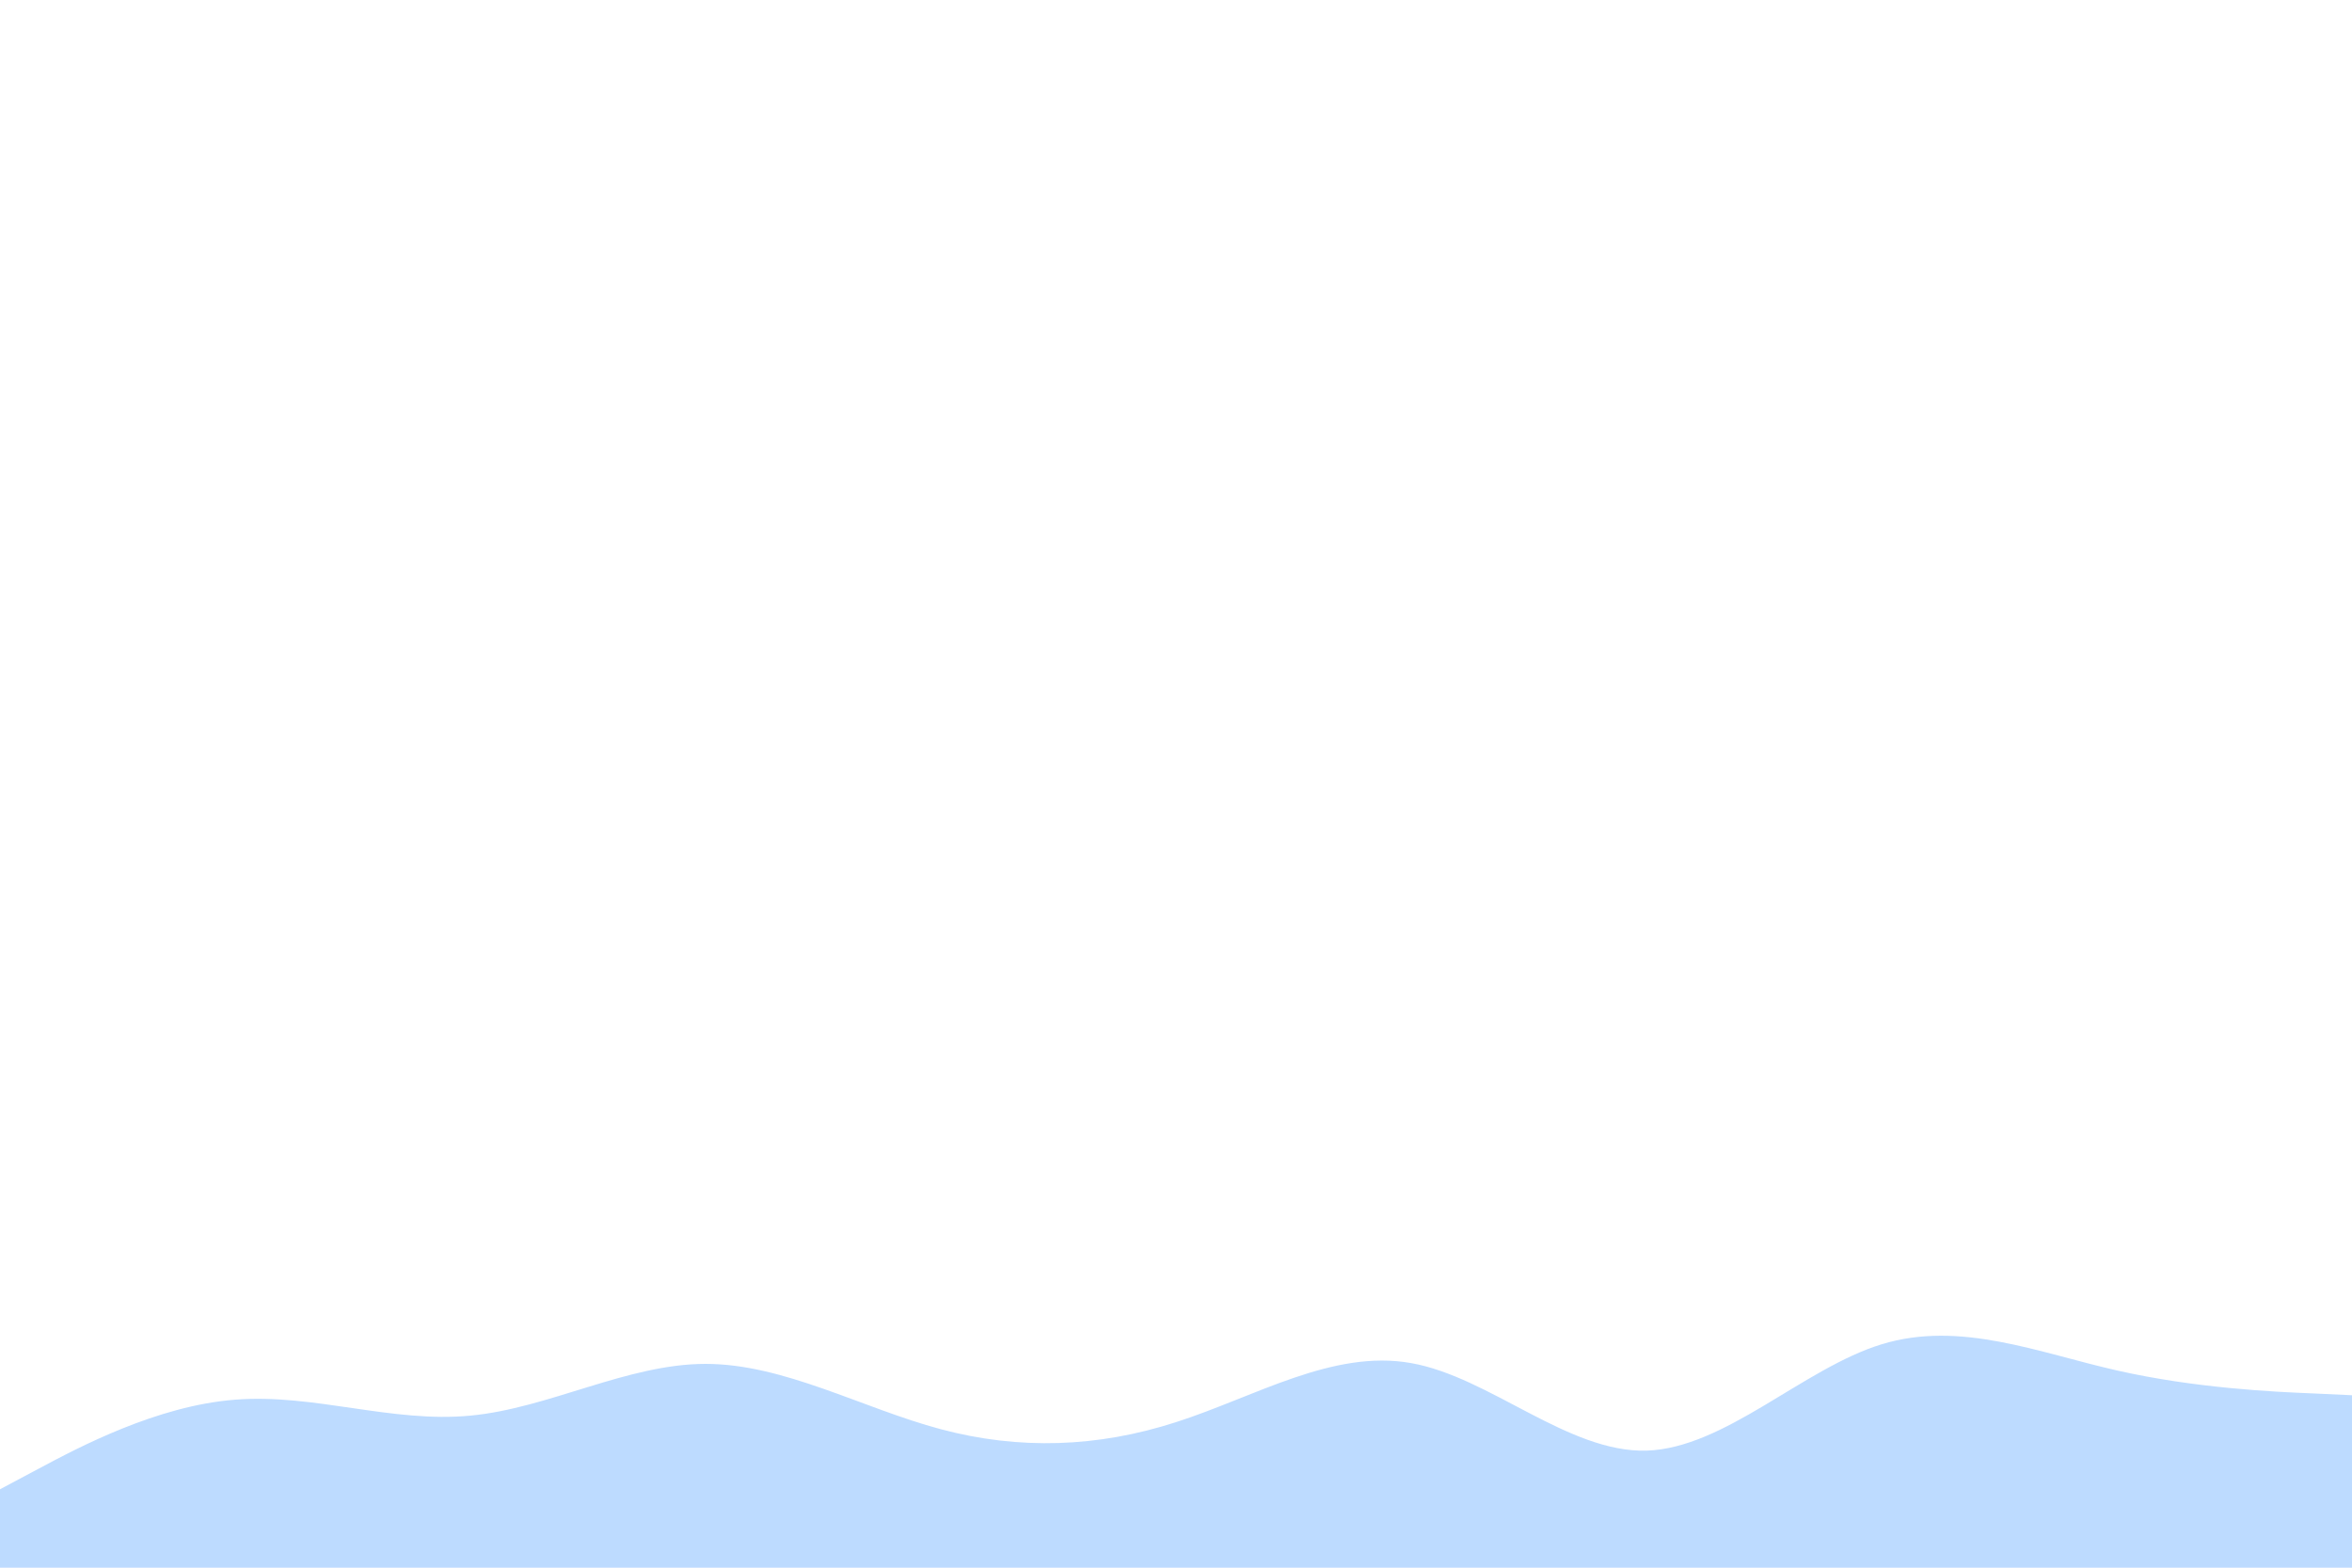 <svg id="visual" viewBox="0 0 900 600" width="900" height="600" xmlns="http://www.w3.org/2000/svg" xmlns:xlink="http://www.w3.org/1999/xlink" version="1.1"><path d="M0 570L15 562C30 554 60 538 90 535.7C120 533.3 150 544.7 180 541.8C210 539 240 522 270 522C300 522 330 539 360 547C390 555 420 554 450 544.3C480 534.7 510 516.3 540 521.7C570 527 600 556 630 555.2C660 554.3 690 523.7 720 514.5C750 505.3 780 517.7 810 524.5C840 531.3 870 532.7 885 533.3L900 534L900 601L885 601C870 601 840 601 810 601C780 601 750 601 720 601C690 601 660 601 630 601C600 601 570 601 540 601C510 601 480 601 450 601C420 601 390 601 360 601C330 601 300 601 270 601C240 601 210 601 180 601C150 601 120 601 90 601C60 601 30 601 15 601L0 601Z" fill="#bddbff" stroke-linecap="round" stroke-linejoin="miter"></path></svg>